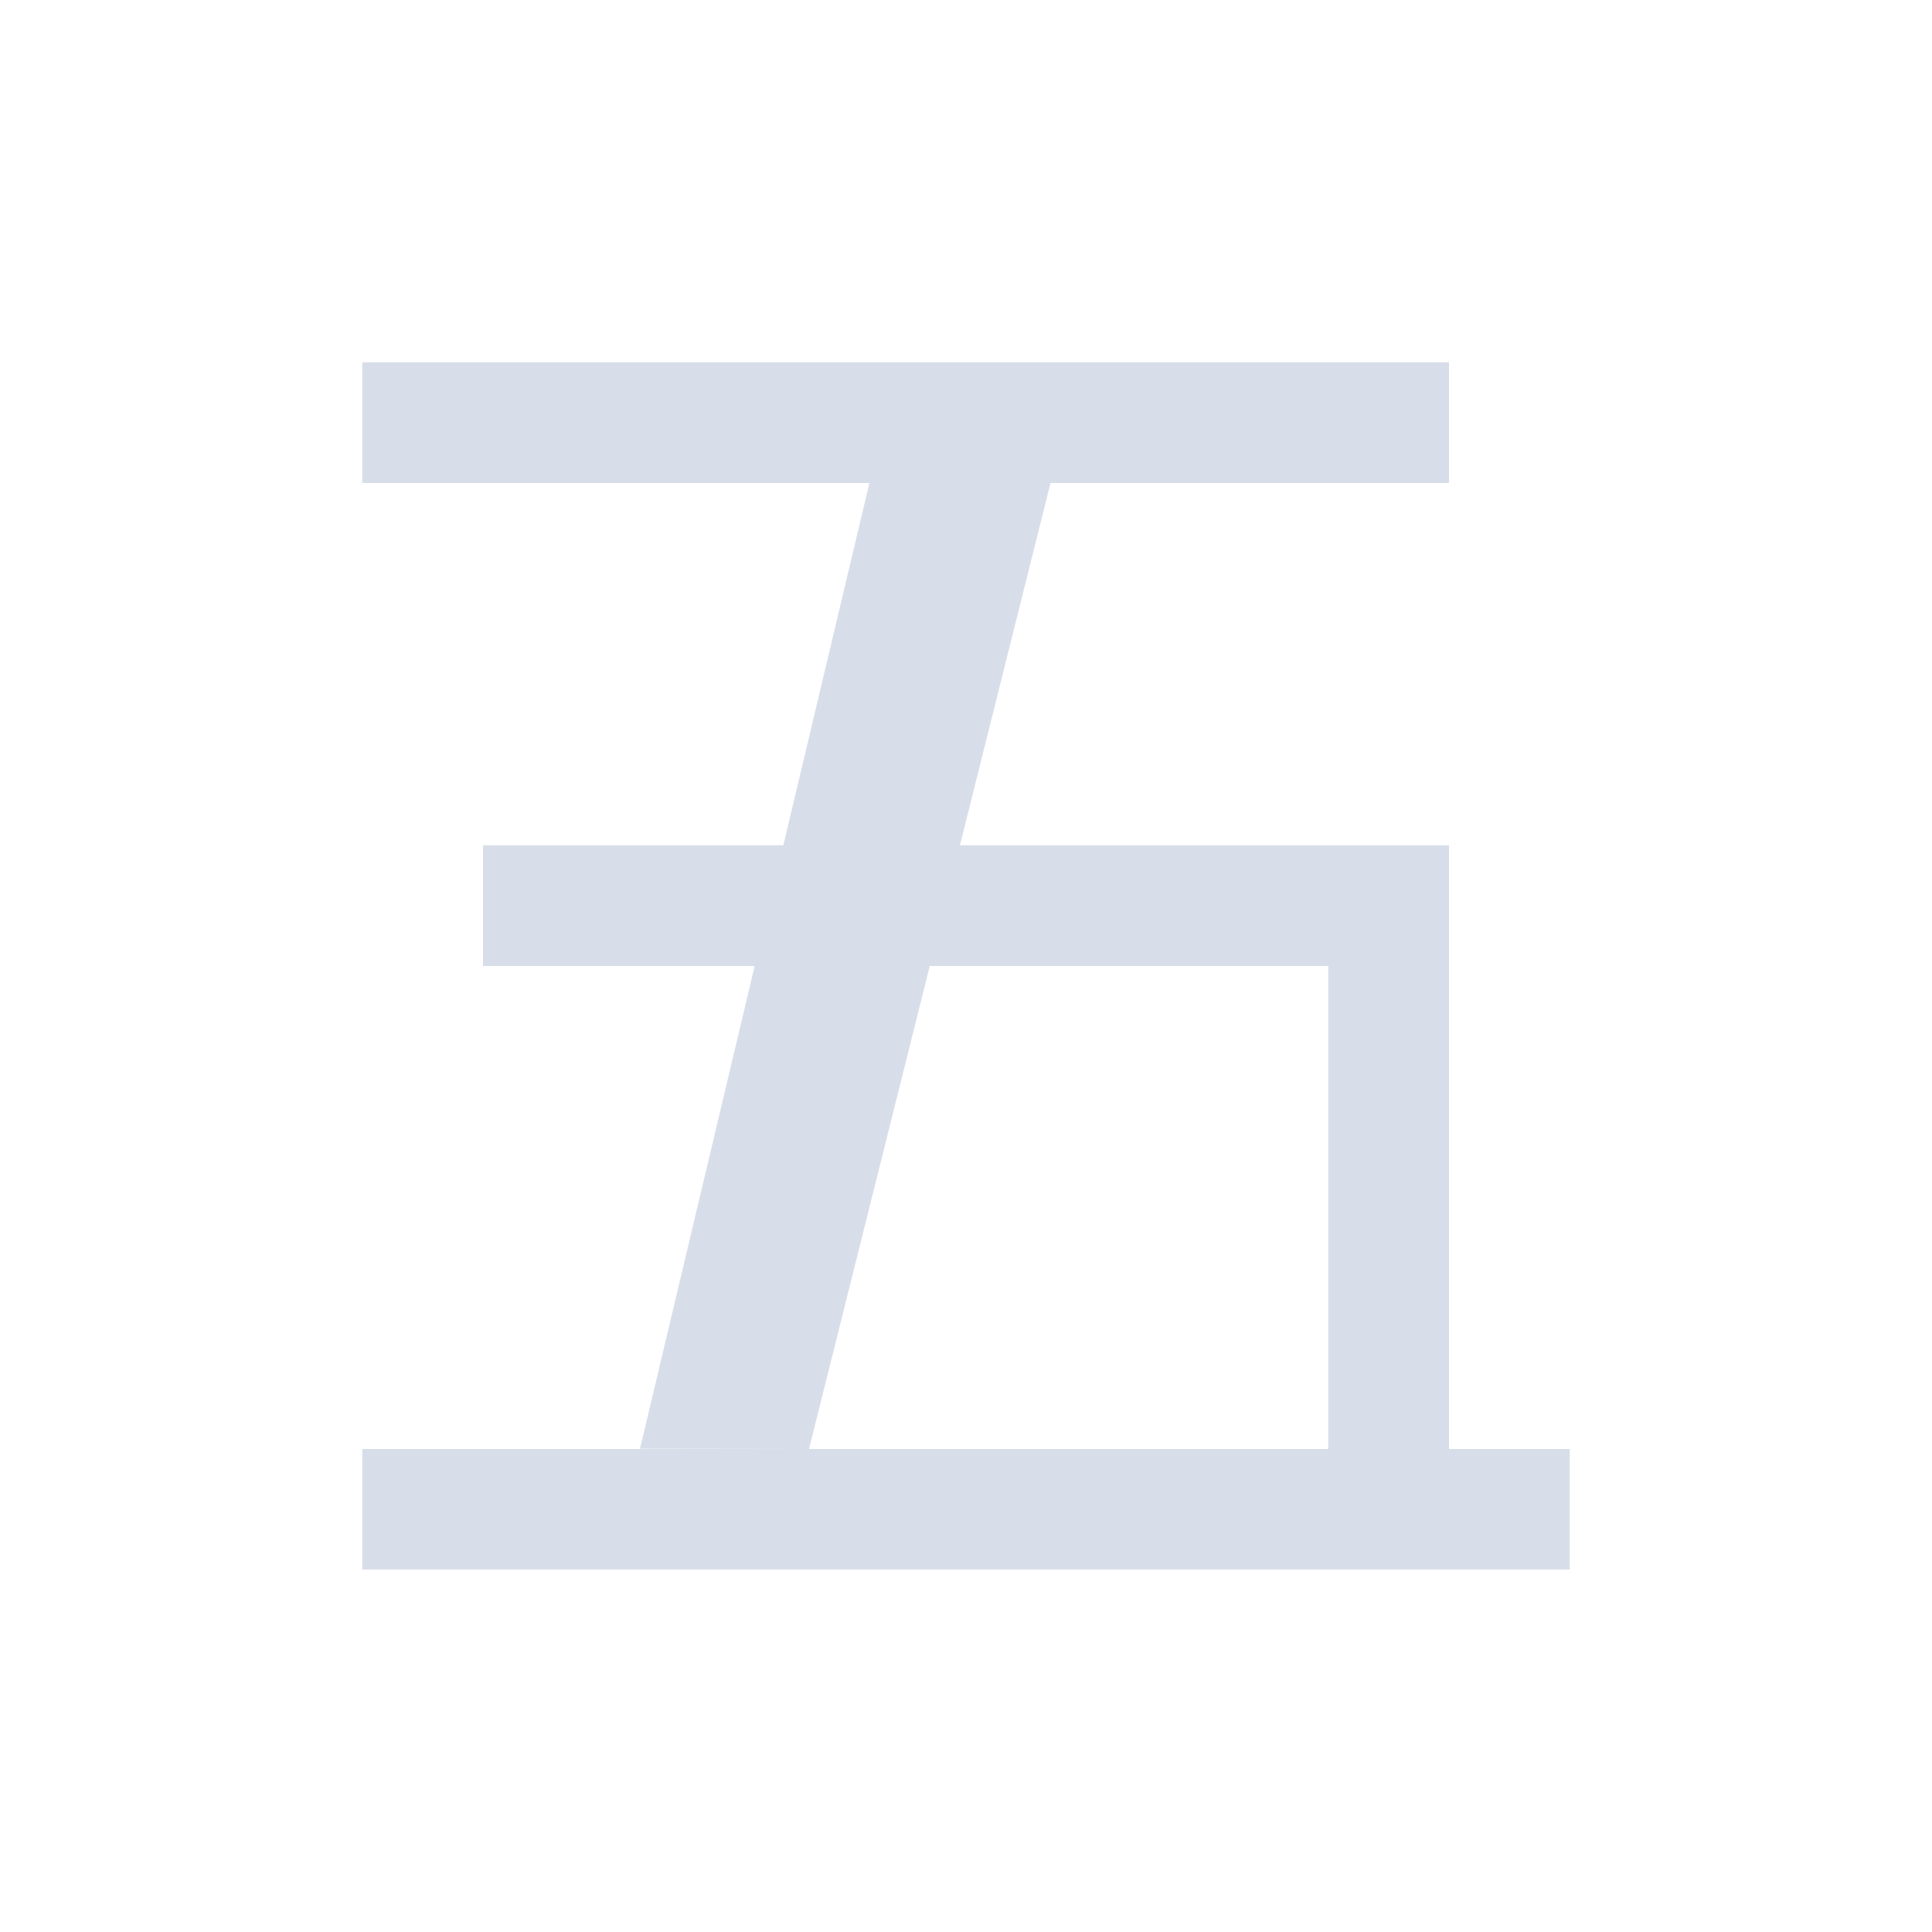 <?xml version="1.0" encoding="UTF-8" standalone="no"?>
<!--Part of Monotone: https://github.com/sixsixfive/Monotone, released under cc-by-sa_v4-->
<svg id="svg4" xmlns="http://www.w3.org/2000/svg" viewBox="0 0 16 16" version="1.1"><rect id="rect825" style="paint-order:fill markers stroke;fill:#d8dee9" height="1" width="9" y="3" x="3"/><rect id="rect827" style="paint-order:fill markers stroke;fill:#d8dee9" height="1" width="8" y="7" x="4"/><rect id="rect829" style="paint-order:fill markers stroke;fill:#d8dee9" height="4" width="1" y="8" x="11"/><rect id="rect831" style="paint-order:fill markers stroke;fill:#d8dee9" height=".998" width="10" y="12" x="3"/><path id="path833" style="fill:#d8dee9" d="m5.3 11.998 1.9-7.998h1.5l-2 8z"/></svg>
